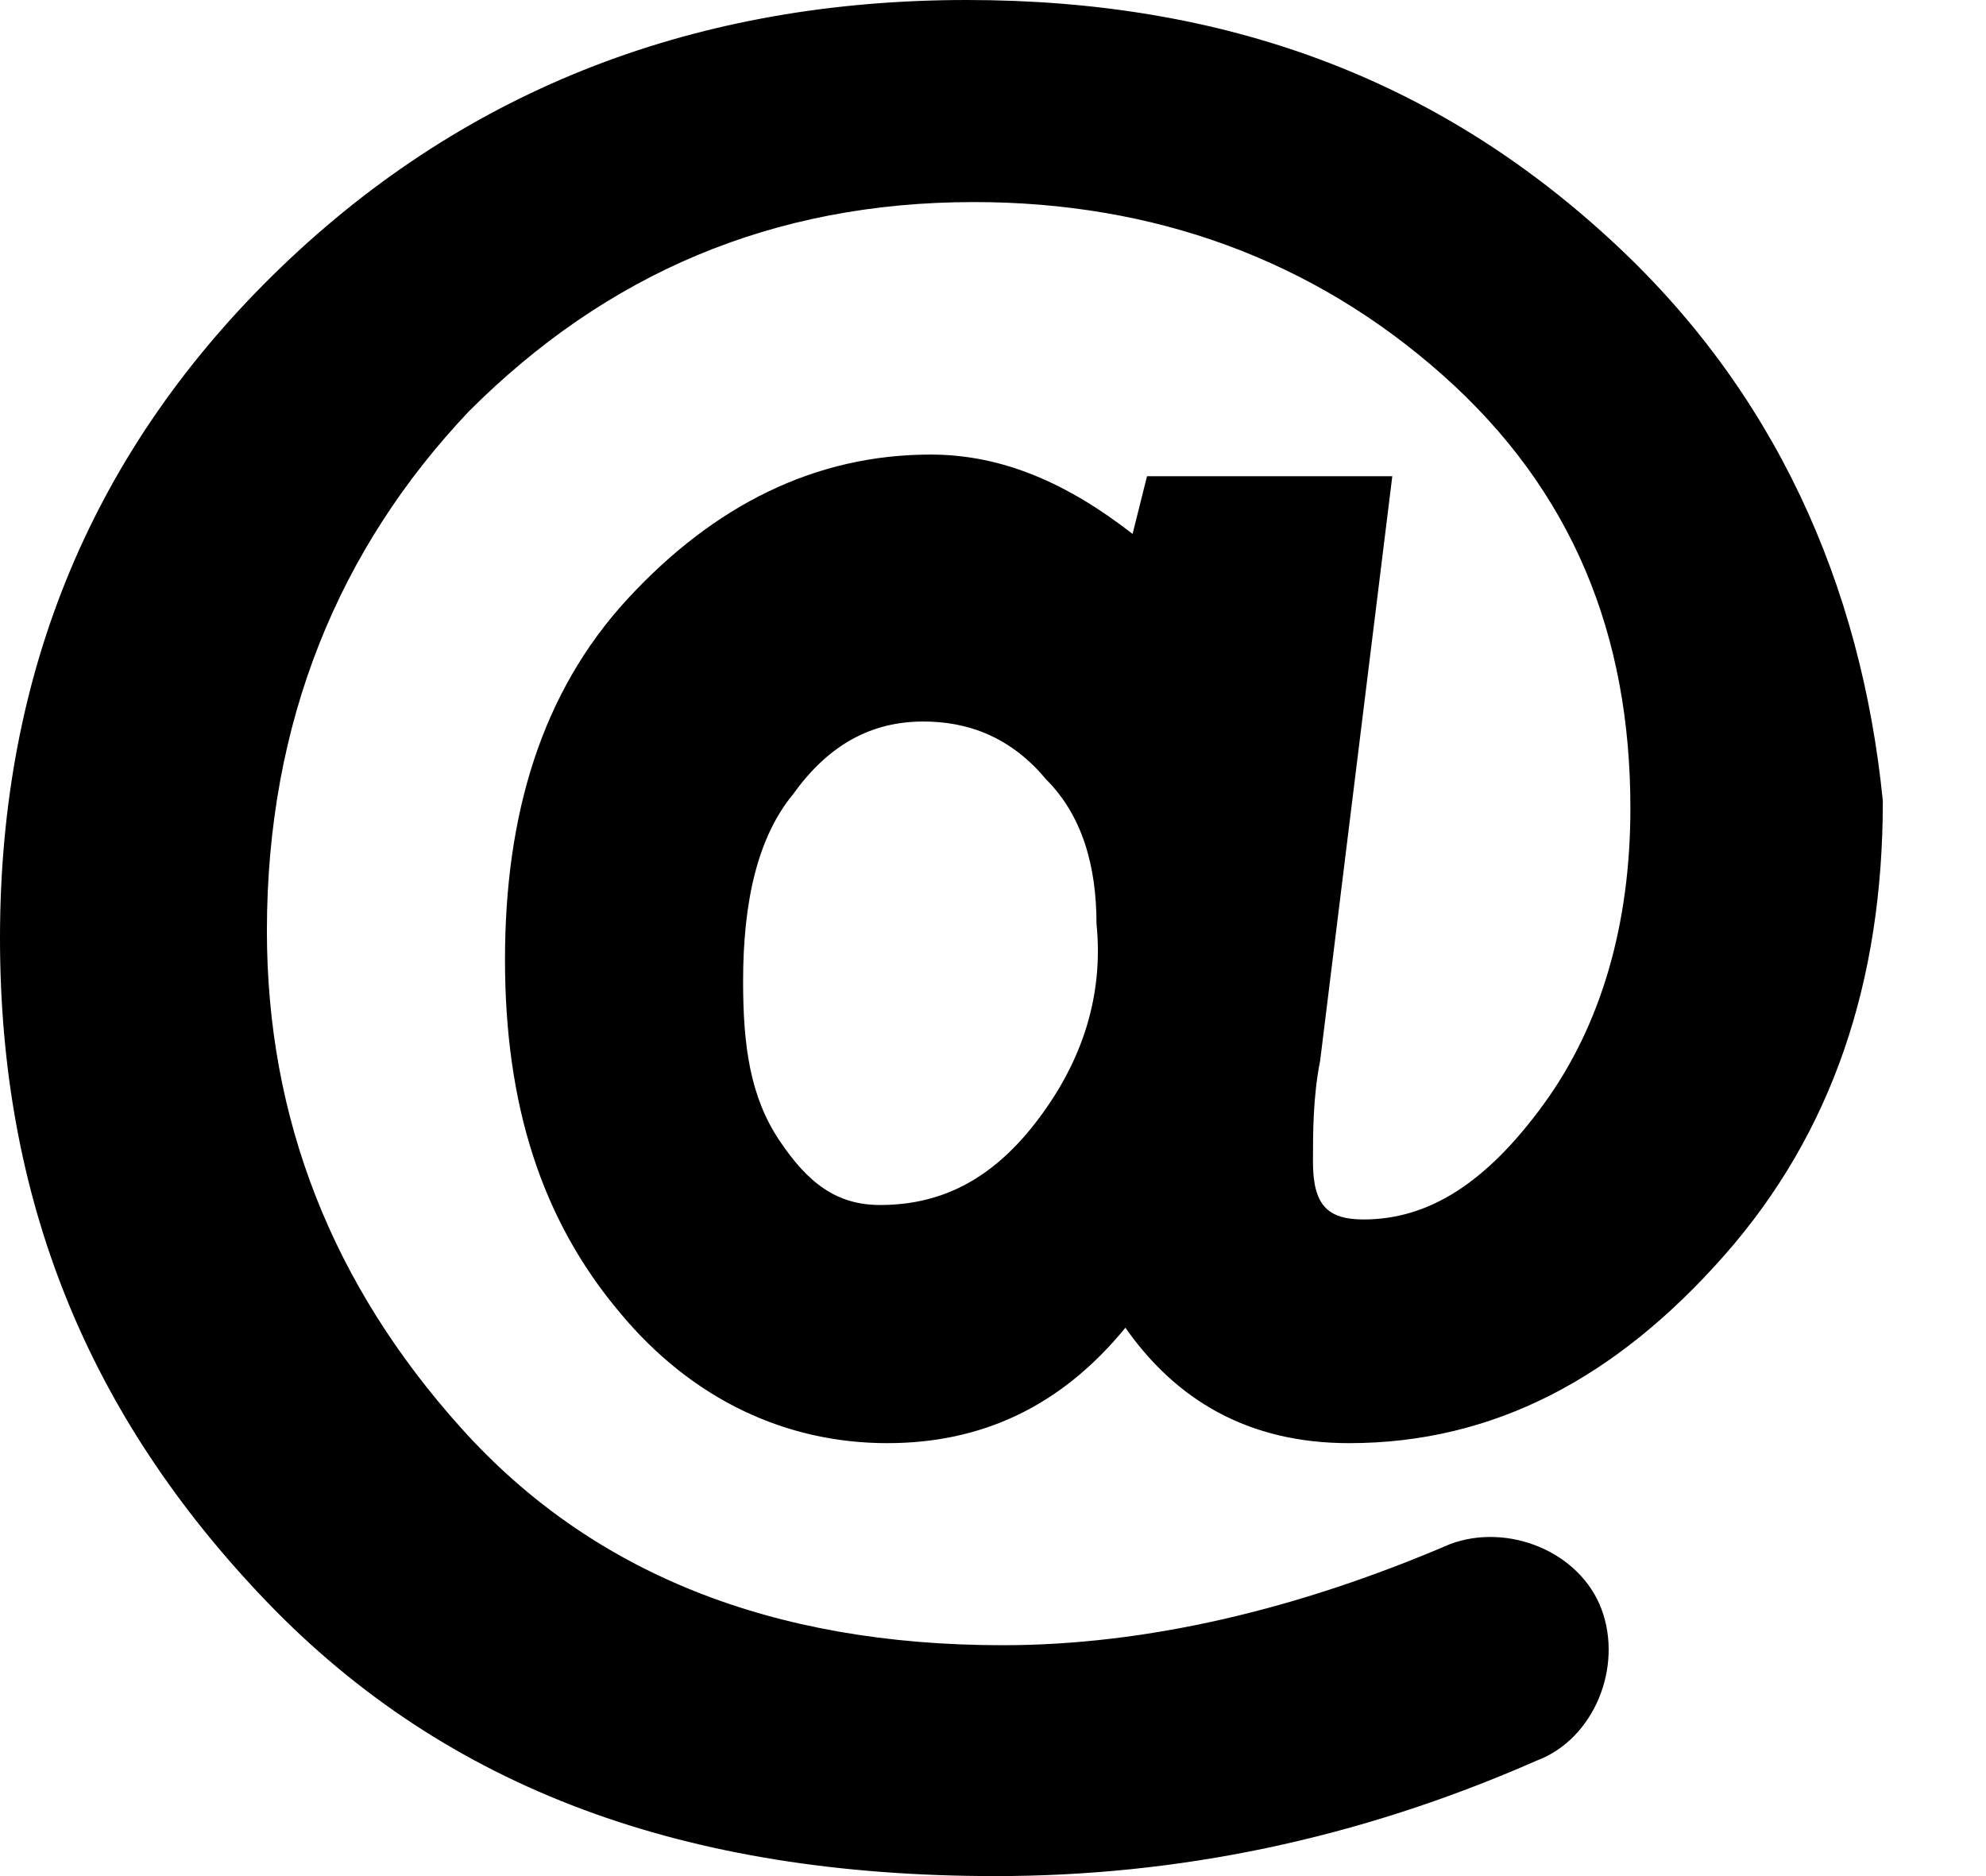 <svg width="18" height="17" viewBox="0 0 18 17" xmlns="http://www.w3.org/2000/svg">
<path d="M14.581 2.158C13.012 0.719 11.115 0 8.762 0C6.342 0 4.25 0.785 2.55 2.419C0.85 4.054 0 6.081 0 8.5C0 10.854 0.785 12.815 2.419 14.515C4.054 16.215 6.212 17 9.023 17C10.658 17 12.292 16.673 13.927 15.954C14.45 15.758 14.711 15.104 14.515 14.581C14.319 14.058 13.665 13.796 13.142 13.992C11.769 14.581 10.396 14.908 9.088 14.908C6.996 14.908 5.362 14.254 4.185 12.946C3.008 11.639 2.419 10.135 2.419 8.435C2.419 6.538 3.073 4.969 4.25 3.727C5.492 2.485 6.996 1.831 8.827 1.831C10.461 1.831 11.9 2.354 13.077 3.4C14.254 4.446 14.777 5.754 14.777 7.323C14.777 8.369 14.515 9.285 13.992 10.004C13.469 10.723 12.946 11.05 12.358 11.05C12.031 11.05 11.9 10.919 11.9 10.527C11.9 10.265 11.9 9.938 11.965 9.612L12.619 4.315H10.396L10.265 4.838C9.677 4.381 9.088 4.119 8.435 4.119C7.388 4.119 6.473 4.577 5.688 5.427C4.904 6.277 4.577 7.388 4.577 8.696C4.577 10.004 4.904 11.05 5.623 11.9C6.277 12.685 7.127 13.077 8.042 13.077C8.892 13.077 9.612 12.75 10.2 12.031C10.658 12.685 11.312 13.077 12.227 13.077C13.535 13.077 14.646 12.489 15.627 11.377C16.608 10.265 17.065 8.892 17.065 7.258C16.869 5.296 16.085 3.531 14.581 2.158ZM9.415 10.135C9.023 10.658 8.565 10.919 7.977 10.919C7.585 10.919 7.323 10.723 7.062 10.331C6.8 9.938 6.735 9.481 6.735 8.892C6.735 8.173 6.865 7.585 7.192 7.192C7.519 6.735 7.912 6.538 8.369 6.538C8.762 6.538 9.154 6.669 9.481 7.062C9.808 7.388 9.938 7.846 9.938 8.369C10.004 9.023 9.808 9.612 9.415 10.135Z"/>
</svg>
